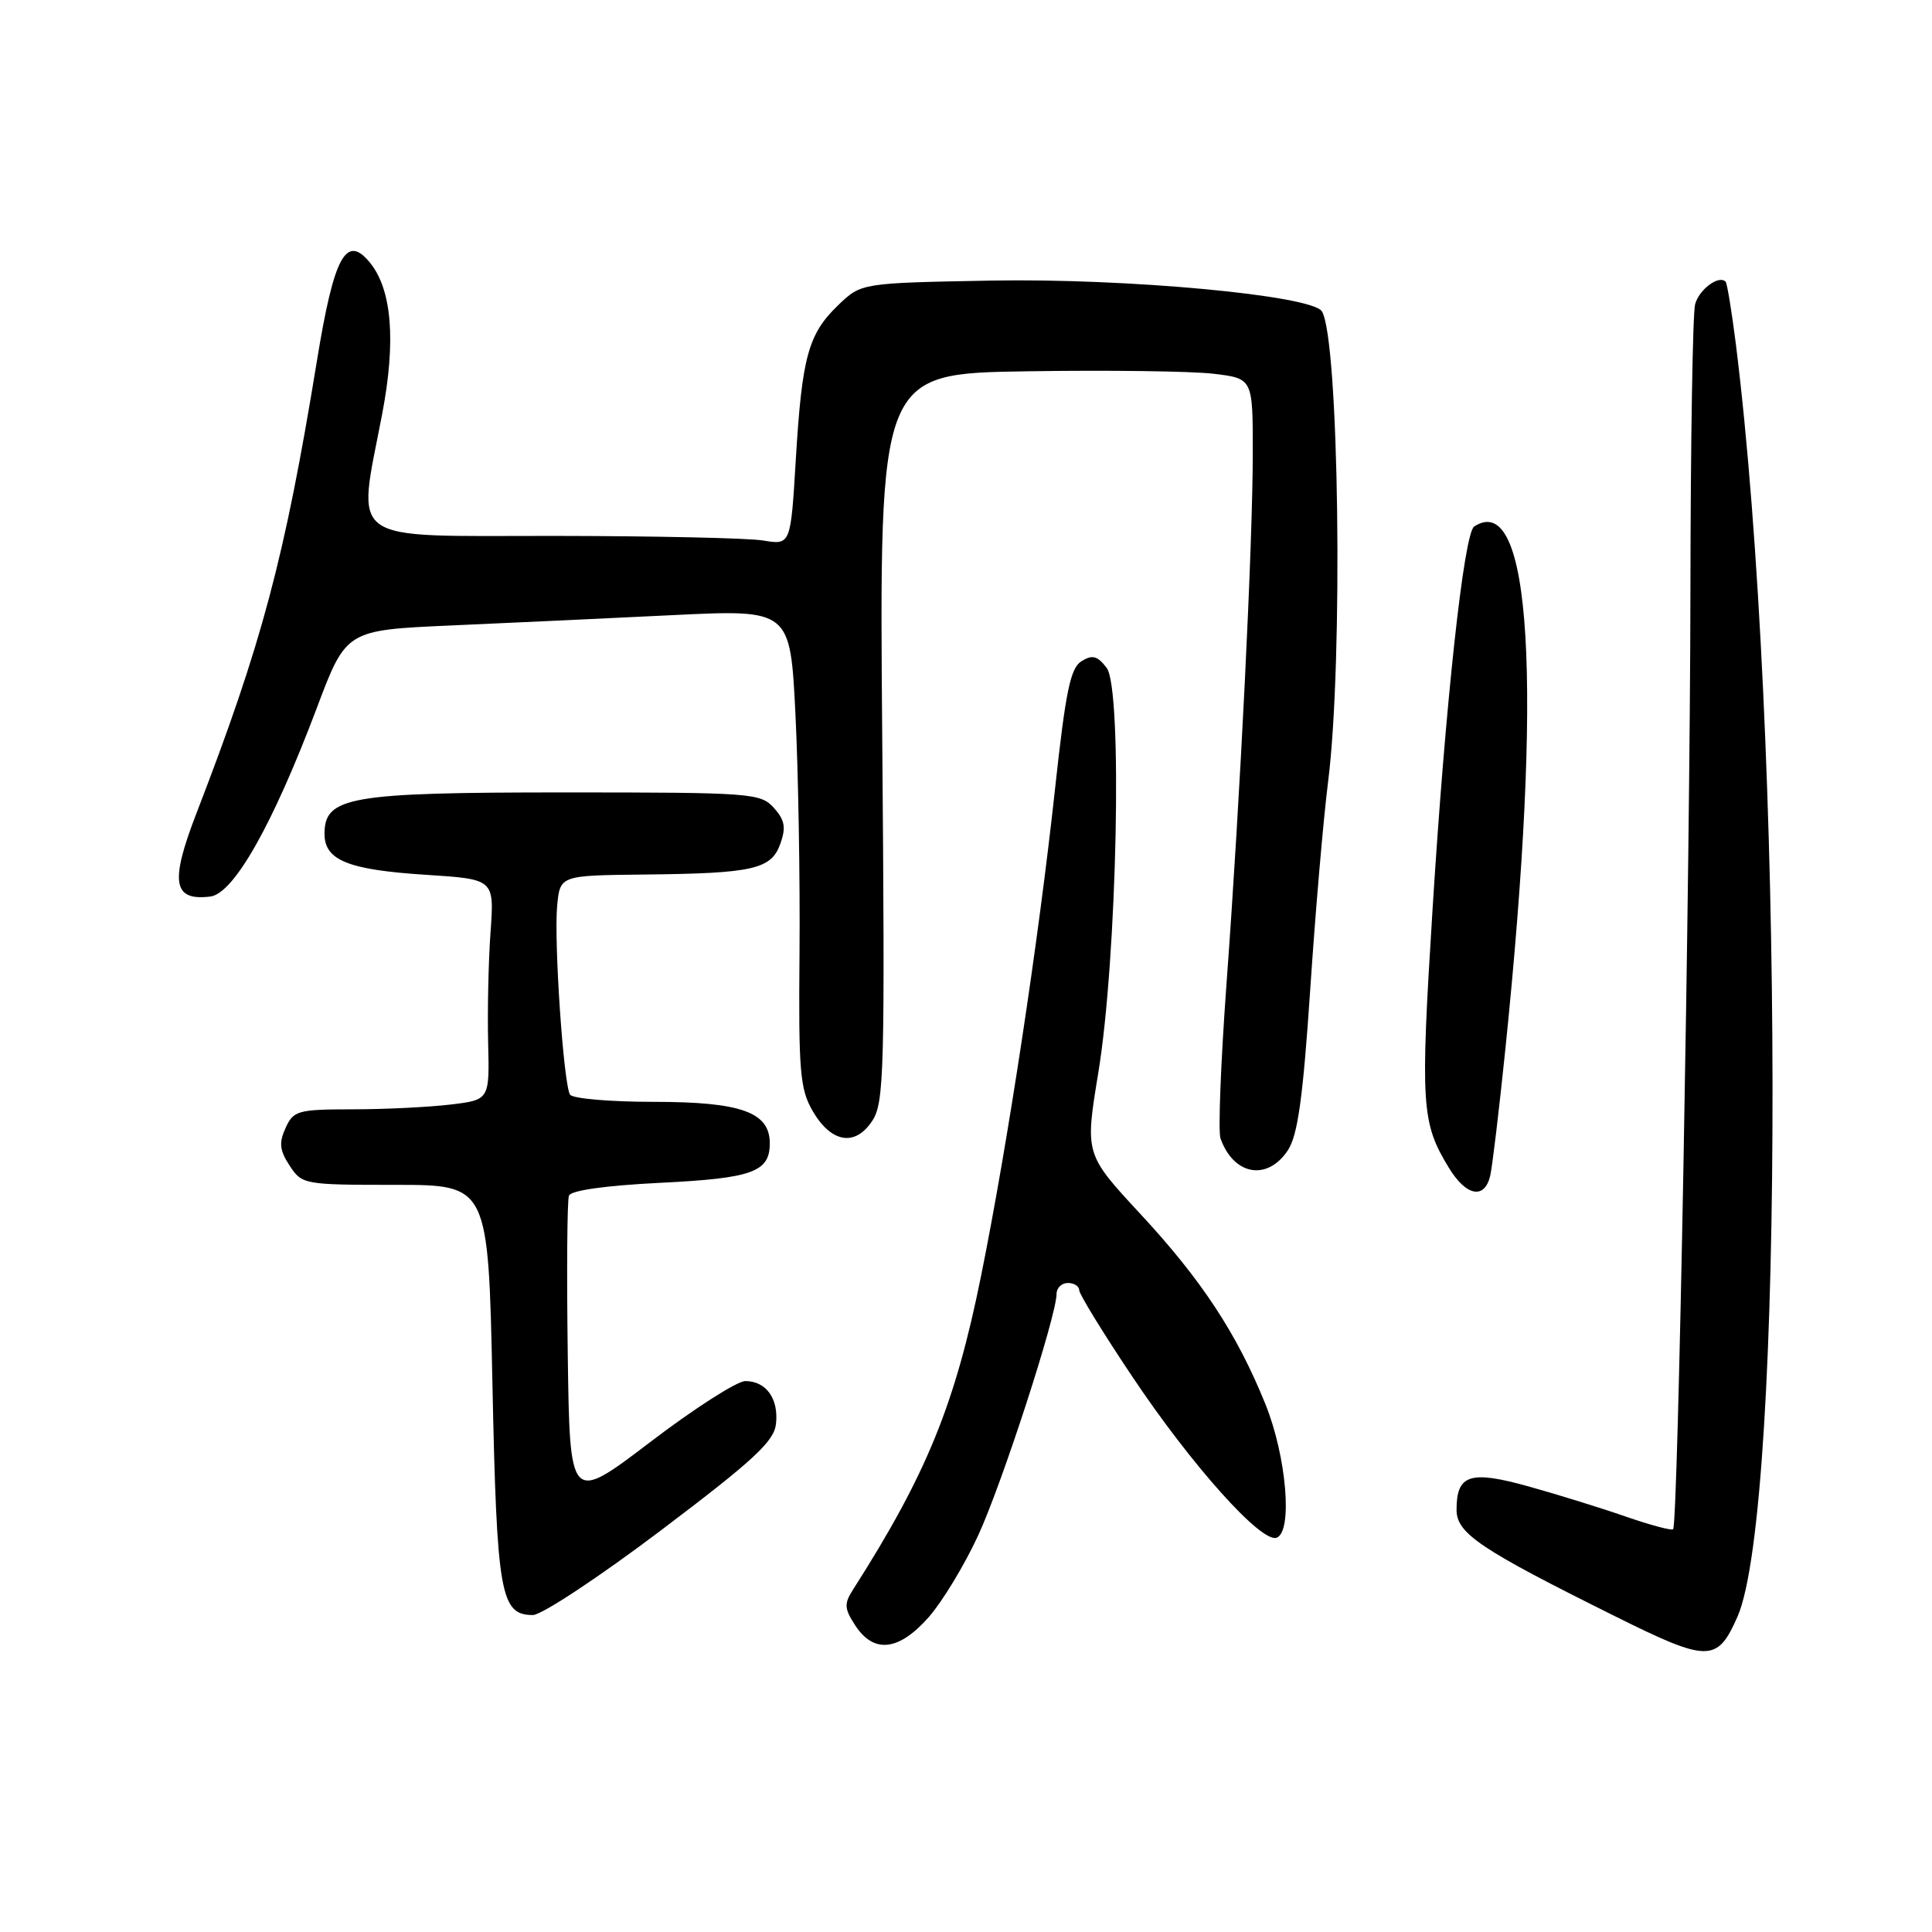 <?xml version="1.0" encoding="UTF-8" standalone="no"?>
<!DOCTYPE svg PUBLIC "-//W3C//DTD SVG 1.1//EN" "http://www.w3.org/Graphics/SVG/1.1/DTD/svg11.dtd" >
<svg xmlns="http://www.w3.org/2000/svg" xmlns:xlink="http://www.w3.org/1999/xlink" version="1.1" viewBox="0 0 256 256">
 <g >
 <path fill="currentColor"
d=" M 230.21 214.26 C 236.52 200.00 236.39 96.58 230.01 45.59 C 229.46 41.24 228.85 37.52 228.65 37.32 C 227.75 36.41 225.14 38.35 224.61 40.32 C 224.29 41.52 224.01 58.70 223.99 78.50 C 223.94 115.75 222.35 201.98 221.70 202.63 C 221.50 202.84 218.67 202.08 215.41 200.95 C 212.16 199.82 206.39 198.03 202.58 196.97 C 194.79 194.79 193.00 195.37 193.00 200.05 C 193.00 203.18 196.07 205.25 214.00 214.16 C 226.34 220.30 227.53 220.31 230.21 214.26 Z  M 123.07 214.27 C 124.87 212.22 127.81 207.36 129.60 203.48 C 132.77 196.63 140.00 174.35 140.00 171.44 C 140.00 170.65 140.68 170.00 141.50 170.00 C 142.32 170.00 143.00 170.43 143.00 170.95 C 143.00 171.47 146.14 176.59 149.99 182.34 C 157.87 194.14 167.12 204.47 169.15 203.76 C 171.32 203.00 170.48 192.99 167.66 186.02 C 163.91 176.74 159.22 169.60 151.13 160.88 C 143.76 152.93 143.76 152.93 145.52 142.21 C 148.03 127.03 148.77 91.29 146.64 88.50 C 145.42 86.90 144.76 86.72 143.32 87.60 C 141.83 88.51 141.21 91.55 139.79 104.60 C 137.61 124.68 133.53 151.56 130.01 169.00 C 126.56 186.10 122.79 195.34 113.02 210.65 C 111.83 212.51 111.87 213.15 113.34 215.40 C 115.80 219.15 119.12 218.76 123.07 214.27 Z  M 87.62 202.75 C 99.86 193.50 102.56 191.00 102.82 188.69 C 103.20 185.35 101.53 183.00 98.76 183.00 C 97.66 183.00 91.98 186.64 86.13 191.10 C 75.50 199.19 75.50 199.19 75.23 179.37 C 75.08 168.47 75.15 159.05 75.39 158.43 C 75.66 157.73 80.26 157.09 87.46 156.73 C 99.71 156.13 102.00 155.30 102.00 151.49 C 102.00 147.36 98.18 146.00 86.59 146.00 C 80.83 146.00 75.85 145.57 75.53 145.04 C 74.67 143.65 73.38 124.70 73.83 120.00 C 74.21 116.00 74.21 116.00 85.36 115.88 C 99.84 115.73 102.21 115.19 103.41 111.77 C 104.17 109.63 103.98 108.64 102.53 107.03 C 100.77 105.09 99.55 105.00 74.80 105.00 C 46.28 105.00 43.00 105.57 43.00 110.49 C 43.00 114.00 46.14 115.26 56.50 115.92 C 65.50 116.50 65.50 116.50 65.00 123.50 C 64.72 127.35 64.58 133.93 64.68 138.12 C 64.87 145.74 64.87 145.74 59.68 146.36 C 56.83 146.70 51.00 146.99 46.73 146.99 C 39.45 147.00 38.89 147.16 37.84 149.46 C 36.94 151.43 37.05 152.42 38.38 154.46 C 40.02 156.95 40.27 157.00 52.37 157.00 C 64.70 157.00 64.70 157.00 65.25 183.35 C 65.83 211.27 66.31 214.00 70.61 214.00 C 71.77 214.00 79.43 208.94 87.62 202.75 Z  M 197.47 155.75 C 197.75 154.51 198.65 146.97 199.47 139.00 C 204.46 90.48 202.93 64.83 195.34 69.76 C 193.98 70.64 191.54 93.02 189.82 120.50 C 188.19 146.54 188.33 148.75 191.99 154.75 C 194.29 158.53 196.74 158.97 197.47 155.75 Z  M 170.66 152.40 C 171.96 150.41 172.65 145.47 173.61 131.15 C 174.29 120.89 175.36 108.45 175.99 103.50 C 177.99 87.57 177.43 44.93 175.16 41.26 C 173.85 39.13 149.27 36.85 131.28 37.18 C 114.13 37.50 114.13 37.50 111.09 40.41 C 107.10 44.24 106.27 47.24 105.45 60.86 C 104.77 72.22 104.77 72.22 101.13 71.62 C 99.14 71.29 86.59 71.02 73.25 71.01 C 45.53 71.00 47.31 72.26 50.63 54.91 C 52.49 45.20 51.94 38.37 49.01 34.79 C 45.86 30.95 44.25 33.94 41.99 47.84 C 37.72 73.99 34.71 85.29 26.02 107.79 C 22.50 116.91 22.91 119.39 27.85 118.80 C 30.97 118.43 36.13 109.31 41.96 93.86 C 45.86 83.50 45.86 83.50 59.68 82.88 C 67.28 82.55 80.52 81.93 89.10 81.51 C 104.71 80.75 104.71 80.75 105.40 94.62 C 105.78 102.26 106.02 116.48 105.94 126.23 C 105.80 142.02 106.00 144.31 107.69 147.23 C 110.16 151.45 113.32 151.97 115.59 148.50 C 117.16 146.10 117.27 141.95 116.90 97.69 C 116.50 49.50 116.50 49.50 136.00 49.20 C 146.72 49.03 157.86 49.18 160.75 49.52 C 166.00 50.14 166.00 50.14 166.00 59.87 C 166.00 72.04 164.34 105.60 162.52 130.34 C 161.76 140.71 161.40 149.93 161.72 150.84 C 163.46 155.75 167.95 156.53 170.66 152.40 Z "/>
</g>
</svg>